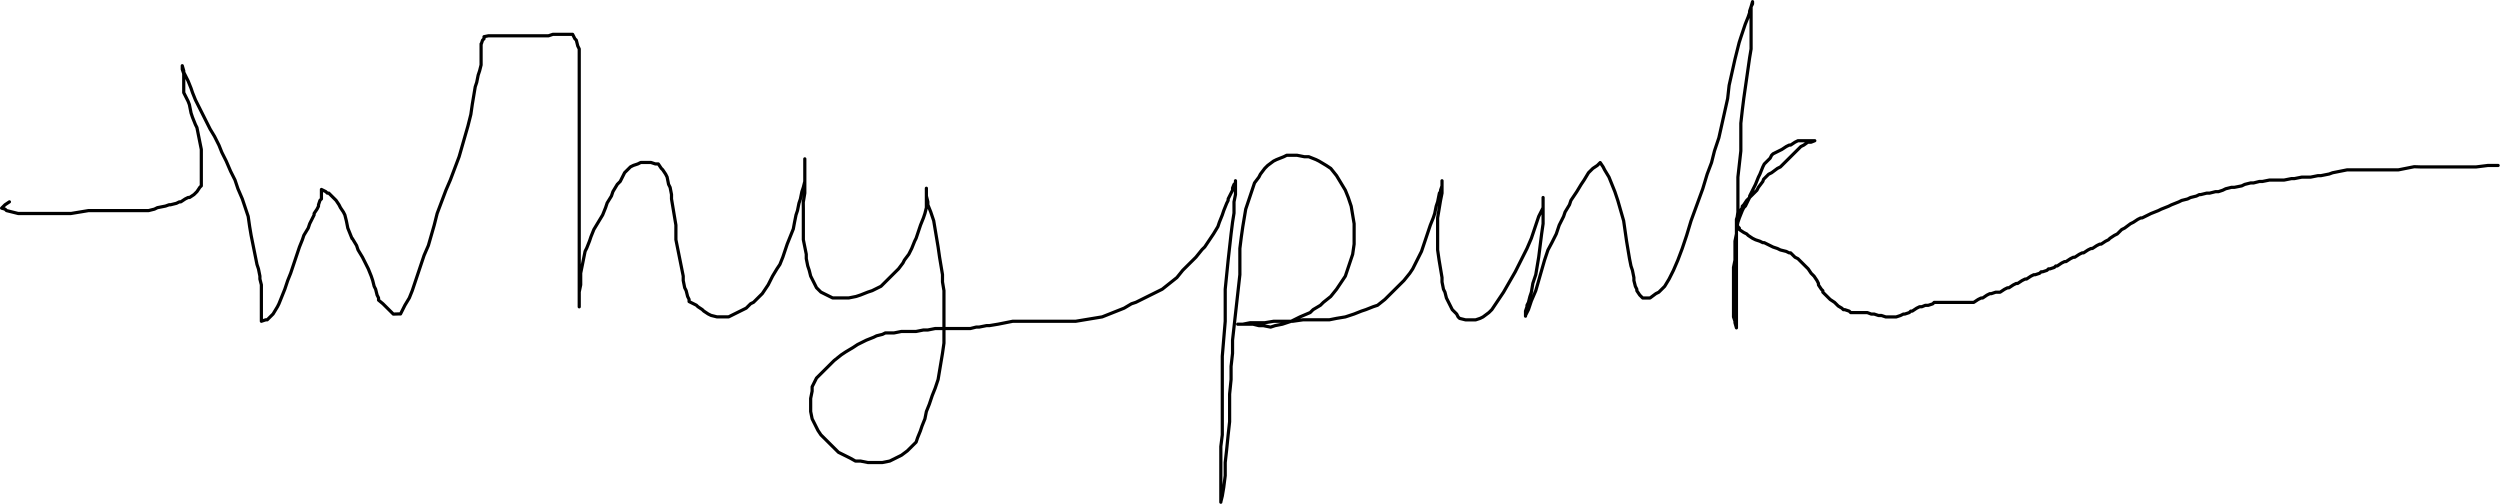<?xml version="1.0" encoding="UTF-8" standalone="no"?>
<svg
   xmlns:dc="http://purl.org/dc/elements/1.1/"
   xmlns:cc="http://creativecommons.org/ns#"
   xmlns:rdf="http://www.w3.org/1999/02/22-rdf-syntax-ns#"
   xmlns:svg="http://www.w3.org/2000/svg"
   xmlns="http://www.w3.org/2000/svg"
   xmlns:sodipodi="http://sodipodi.sourceforge.net/DTD/sodipodi-0.dtd"
   xmlns:inkscape="http://www.inkscape.org/namespaces/inkscape"
   width="779.776"
   height="157.141"
   id="svg2"
   version="1.1"
   inkscape:version="0.47 r22583"
   sodipodi:docname="page4.svg">
  <sodipodi:namedview
     pagecolor="#ffffff"
     bordercolor="#666666"
     borderopacity="1"
     objecttolerance="10"
     gridtolerance="10"
     guidetolerance="10"
     inkscape:pageopacity="0"
     inkscape:pageshadow="2"
     inkscape:window-width="1680"
     inkscape:window-height="975"
     id="namedview101"
     showgrid="false"
     inkscape:zoom="0.61298701"
     inkscape:cx="32.055137"
     inkscape:cy="-85.920624"
     inkscape:window-x="0"
     inkscape:window-y="25"
     inkscape:window-maximized="1"
     inkscape:current-layer="svg2" />
  <defs
     id="defs4">
    <inkscape:perspective
       sodipodi:type="inkscape:persp3d"
       inkscape:vp_x="0 : 770 : 1"
       inkscape:vp_y="0 : 1000 : 0"
       inkscape:vp_z="728 : 770 : 1"
       inkscape:persp3d-origin="364 : 513.33333 : 1"
       id="perspective105" />
    <style
       type="text/css"
       id="style6"> 
  path { stroke-linecap: round; stroke-linejoin: round; }
  .ruleline { shape-rendering: crispEdges; }
</style>
    <inkscape:perspective
       id="perspective3018"
       inkscape:persp3d-origin="0.5 : 0.33333333 : 1"
       inkscape:vp_z="1 : 0.5 : 1"
       inkscape:vp_y="0 : 1000 : 0"
       inkscape:vp_x="0 : 0.5 : 1"
       sodipodi:type="inkscape:persp3d" />
  </defs>
  <path
     style="fill:none;stroke:#000000;stroke-width:1;stroke-linecap:round;stroke-linejoin:round"
     id="path99"
     d="m 2.937,62.957 -1.371,0.909 -0.457,0.455 -0.457,0.453 -0.152,0.152 1.066,0.303 0.03,0.015 0.427,0.439 1.828,0.454 1.395,0.347 0.433,0.108 2.284,0 2.285,0 0.091,0 1.28,0 2.285,0 0.336,0 0.577,0 2.285,0 1.748,0 0.537,0 2.742,0 2.741,-0.455 0.468,-0.077 2.274,-0.377 2.284,0 0.758,0 0.613,0 2.742,0 2.391,0 0.351,0 2.741,0 2.285,0 0.251,0 1.12,0 0.457,0 0.901,0 0.926,0 0.914,0 1.472,-0.366 0.356,-0.088 0.914,-0.455 2.285,-0.453 0.258,-0.052 1.112,-0.403 0.457,0 0.84,-0.209 0.988,-0.245 0.914,-0.455 0.381,0 0.076,0 1.371,-0.908 0.914,-0.454 0.106,0 0.351,0 0.864,-0.573 0.506,-0.336 0.457,-0.454 0.457,-0.454 0.012,-0.012 0.902,-1.351 0.457,-0.454 0,-1.127 0,-0.235 0,-0.909 0,-1.817 0,-0.196 0,-0.712 0,-0.454 0,-1.028 0,-0.789 0,-1.817 0,-1.993 0,-0.278 -0.457,-2.272 -0.457,-2.271 -0.082,-0.41 -0.375,-1.861 -0.457,-0.908 -0.451,-1.121 -0.463,-1.15 -0.457,-1.363 -0.456,-2.271 -0.07,-0.346 -0.387,-1.017 -0.806,-1.602 -0.108,-0.215 -0.457,-0.908 0,-1.817 0,-0.39 0,-0.518 0,-0.455 0,-1.005 0,-0.357 0,-0.909 0,-0.454 0,-0.021 -0.457,-1.342 0,-0.454 0,-0.305 0,-0.149 0,-0.227 0.457,1.59 0.003,0.01 -0.003,0.444 0.914,1.817 0.247,0.491 0.21,0.417 0.913,2.271 0.434,1.293 0.023,0.07 0.914,2.271 0.457,0.909 0.467,0.928 0.904,1.797 1.371,2.725 0.978,1.944 0.393,0.782 1.371,2.271 1.37,2.725 0.035,0.068 0.879,2.203 1.371,2.726 0.46,1.067 0.911,2.112 1.371,2.725 0.592,1.766 0.322,0.96 1.37,3.179 0.871,2.598 0.043,0.127 0.914,2.726 0.457,3.18 0.131,0.78 0.326,1.945 0.457,2.271 0.26,1.291 0.197,0.98 0.457,2.271 0.329,1.635 0.128,0.636 0.457,1.363 0.457,2.271 0,0.176 0,0.733 0.457,1.816 0,0.459 0,0.45 0,0.454 0,1.108 0,0.255 0,0.908 0,0.454 0,0.059 0,1.304 0,0.908 0,0.197 0,0.258 0,1.191 0,0.171 0,0.455 0,0.454 0,0.024 0,1.338 0,0.455 0,0.442 0,0.012 1.044,-0.346 0.326,-0.108 0.457,0 0.64,-0.636 0.731,-0.727 0.457,-0.454 1.29,-2.137 0.081,-0.134 0.457,-0.909 0.914,-2.271 0.277,-0.688 0.637,-1.583 0.913,-2.725 0.637,-1.583 0.277,-0.688 0.457,-1.363 0.914,-2.725 0.082,-0.245 0.832,-2.481 0.457,-1.362 0.419,-1.041 0.495,-1.23 0.457,-1.363 0.816,-1.352 0.555,-0.919 0.457,-1.363 0.913,-1.817 0.074,-0.147 0.383,-0.761 0,-0.454 0.354,-0.529 0.56,-0.834 0.457,-0.908 0,-0.317 0,-0.138 0.457,-1.363 0.457,-0.454 0.004,0 -0.004,-0.45 0,-1.363 0,-0.286 0,-0.168 0,-0.454 0,-0.227 1.371,0.681 0.359,0.357 0.098,0.097 0.457,0 1.371,1.363 0.123,0.123 0.334,0.331 0.456,0.454 0.378,0.564 0.536,0.799 0.457,0.908 0.661,0.986 0.253,0.377 0.457,0.909 0.457,1.817 0.015,0.058 0.442,2.213 0.914,2.271 0.409,1.018 0.048,-0.11 1.371,2.271 0.228,0.683 0.229,0.68 1.37,2.271 0.455,0.905 0.002,0 0.914,1.817 0.457,0.908 0.36,0.895 0.554,1.376 0.457,1.363 0.359,1.429 0.098,0.388 0.457,0.908 0.457,1.817 0.078,0.156 0.379,0.752 0,0.455 0,0.227 1.371,1.135 0.456,0.454 0.457,0.455 0.148,0.146 1.223,1.216 0.457,0.455 0.457,0.454 0.041,0.041 1.33,-0.041 0.457,0 0.365,0 0.092,0 0.914,-1.817 0.042,-0.083 0.415,-0.826 1.37,-2.271 0.378,-0.939 0.536,-1.332 0.914,-2.725 0.655,-1.954 0.259,-0.771 0.914,-2.726 0.914,-2.725 0.029,-0.086 1.342,-3.094 0.913,-3.179 0.313,-1.087 0.601,-2.093 0.914,-3.633 0.899,-2.385 0.472,-1.25 1.371,-3.633 1.32,-3.062 0.051,-0.118 1.371,-3.633 1.37,-3.634 0.246,-0.853 0.668,-2.327 0.914,-3.179 0.532,-1.85 0.382,-1.33 0.914,-3.633 0.438,-3.046 0.019,-0.134 0.457,-2.726 0.457,-2.725 0.16,-0.478 0.297,-0.885 0.457,-2.271 0.339,-1.012 0.117,-0.35 0.457,-1.817 0,-0.909 0,-0.086 0,-0.368 0,-1.362 0,-0.367 0,-0.542 0,-0.454 0,-0.227 0,-1.136 0,-0.454 0,-0.025 0,-0.429 0,-0.228 0,0.228 0.457,-1.363 0.001,-10e-4 0.456,-0.454 0,-0.453 0,-0.181 1.371,-0.274 0.238,0 0.219,0 0.457,0 0.228,0 1.143,0 0.069,0 0.388,0 0.457,0 0.204,0 1.166,0 0.914,0 0.457,0 0.036,0 1.335,0 0.171,0 0.286,0 0.457,0 0.228,0 1.143,0 0.912,0 0.002,0 0.457,0 1.37,0 0.145,0 0.312,0 0.457,0 0.229,0 1.142,0 0.457,0 0.457,0 0.13,0 1.698,0 0.572,0 0.342,0 0.457,0 1.37,-0.454 0.029,-0.01 0.885,0.01 0.457,0 0.187,0 1.184,0 0.362,0 0.095,0 0.457,0 1.371,0 0.457,0 0.457,0 0.228,0 0.685,1.362 0.457,0.455 0.152,0.602 0.305,1.215 0.457,0.908 0,1.638 0,0.634 0,2.725 0,3.179 0,0.331 0,2.849 0,3.179 0,1.483 0,1.697 0,4.088 0,3.351 0,0.737 0,3.634 0,3.633 0,0.772 0,2.863 0,3.633 0,2.204 0,1.43 0,3.633 0,3.18 0,0.001 0,3.179 0,3.18 0,1.037 0,1.688 0,2.271 0,1.06 0,0.303 0,1.816 0,0.909 0,0.373 0,1.898 0,2.271 0,0.511 0,0.398 0,1.816 0,0.863 0,0.046 0,1.817 0,0.908 0,0.156 0,0.298 0,0.455 0,0.997 0,0.365 0,0.454 0,0.455 0,0.054 0,-0.054 0,-1.363 0,-0.302 0,-0.152 0,-1.817 0,-0.908 0,-0.058 0.457,-2.214 0,-2.271 0,-0.602 0,-0.76 0.457,-2.271 0.38,-1.888 0.077,-0.384 0.457,-2.271 0.457,-0.908 0.066,-0.131 0.848,-2.14 0.457,-1.363 0.414,-1.03 0.5,-1.241 1.371,-2.271 1.049,-1.738 0.321,-0.533 0.914,-2.272 0.457,-1.362 0.034,-0.101 1.337,-2.17 0.457,-1.363 0.523,-0.866 0.848,-1.405 0.914,-0.908 0.634,-1.262 0.279,-0.555 0.457,-0.909 0.457,-0.454 0.001,0 1.37,-1.361 0.914,-0.455 0.642,-0.212 0.729,-0.242 0.914,-0.454 0.338,0 0.119,0 1.371,0 0.913,0 0.38,0 0.077,0 0.98,0.324 0.391,0.13 0.457,0 0.414,0 0.043,0 0.914,1.363 0.133,0.132 0.324,0.322 0.914,1.363 0.307,0.61 0.15,0.298 0.457,2.271 0.457,0.908 0.025,0.05 0.431,2.221 0,1.363 0.201,1.194 0.256,1.531 0.457,2.726 0.376,2.243 0.081,0.482 0,2.272 0,2.271 0.093,0.46 0.364,1.811 0.457,2.271 0.272,1.352 0.185,0.919 0.457,2.271 0.444,2.208 0.013,0.063 0,1.363 0.457,2.271 0.157,0.312 0.3,0.596 0.457,1.817 0.301,0.599 0.156,0.31 0,0.454 0,0.227 1.371,0.681 0.913,0.454 0.125,0.124 0.332,0.331 1.371,0.908 0.267,0.265 0.19,0.189 1.371,0.909 0.845,0.42 0.069,0.034 1.828,0.454 0.913,0 0.572,0 1.256,0 0.914,0 1.28,-0.636 0.548,-0.272 0.914,-0.454 1.827,-0.909 0.172,-0.085 0.742,-0.369 1.371,-1.363 0.435,-0.215 0.479,-0.239 1.828,-1.817 0.764,-0.759 0.15,-0.149 1.827,-2.726 1.371,-2.725 0.204,-0.337 1.167,-1.934 0.914,-1.363 0.411,-1.022 0.503,-1.249 0.457,-1.362 0.694,-2.07 0.22,-0.656 0.913,-2.271 0.914,-2.271 0.062,-0.154 0.395,-2.117 0.457,-2.271 0.175,-0.521 0.282,-0.842 0.457,-2.271 0.314,-0.935 0.143,-0.428 0.457,-2.271 0.453,-1.351 0.004,-0.012 0.457,-1.816 0,-0.909 0,-0.141 0,-0.313 0,-1.817 0,-0.564 0,-0.344 0,-0.454 0,-0.228 0,-1.135 0,-0.454 0,-0.107 0,-0.347 0,-0.228 0,1.136 0,0.454 0,0.454 0,0.04 0,1.323 0,0.908 0,0.892 0,1.379 0,0.909 0,1.686 0,0.585 0,0.908 -0.457,2.725 -0.022,0.133 0.022,2.139 0,2.725 0,1.363 0,0.908 0,2.272 0,1.528 0,0.743 0.457,2.271 0.447,2.219 0.01,0.052 0,1.362 0.457,2.272 0.149,0.445 0.308,0.917 0.457,1.817 0.287,0.571 0.17,0.338 0.913,1.816 0.431,0.858 0.026,0.051 1.371,1.363 0.914,0.454 0.606,0.301 1.222,0.607 0.914,0.454 0.957,0 0.414,0 0.913,0 1.828,0 0.004,0 0.91,0 2.285,-0.454 0.434,-0.144 0.937,-0.31 2.284,-0.908 0.855,-0.284 0.516,-0.171 1.828,-0.908 0.85,-0.423 0.064,-0.031 1.828,-1.817 0.913,-0.909 0.457,-0.454 1.371,-1.363 0.914,-0.908 0.751,-0.995 0.62,-0.822 0.457,-0.908 1.176,-1.559 0.195,-0.258 0.913,-1.817 0.914,-2.271 0.079,-0.156 0.378,-0.753 0.914,-2.725 0.219,-0.652 0.238,-0.711 0.914,-2.271 0.358,-1.067 0.099,-0.295 0.457,-1.818 0,-0.908 0,-0.088 0,-0.366 0,-1.363 0,-0.186 0,-0.268 0,-0.454 0,-0.227 0,-1.136 0,-0.015 0,-0.439 0,-0.454 0,-0.148 0,1.51 0,0.282 0,0.172 0,0.455 0.446,1.775 0.011,0.041 0,0.909 0.914,2.271 0.34,1.015 0.574,1.711 0.456,2.725 0.349,2.076 0.108,0.649 0.457,2.726 0.457,3.179 0.069,0.412 0.388,2.314 0.457,2.725 0,1.216 0,1.055 0.457,2.725 0,2.427 0,0.299 0,2.271 0,2.725 0,0.631 0,2.094 0,2.726 0,1.819 0,1.361 -0.457,3.179 -0.4,2.388 -0.057,0.337 -0.457,2.725 -0.457,2.726 -0.171,0.51 -0.743,2.215 -0.913,2.272 -0.457,1.361 -0.457,1.364 -0.914,2.271 -0.367,1.822 -0.09,0.449 -0.914,2.271 -0.457,1.362 -0.055,0.166 -0.859,2.105 -0.457,1.364 -0.869,0.863 -0.959,0.953 -0.913,0.909 -1.574,1.173 -0.254,0.19 -0.914,0.454 -1.828,0.908 -0.191,0.095 -0.723,0.36 -2.284,0.454 -0.476,0 -0.438,0 -2.285,0 -1.134,0 -0.237,0 -2.284,-0.454 -1.371,0 -0.204,0 -1.624,-0.909 -0.914,-0.454 -0.818,-0.407 -1.01,-0.501 -0.914,-0.455 -1.374,-1.367 -0.453,-0.45 -0.914,-0.908 -1.828,-1.818 -0.117,-0.116 -0.797,-0.792 -0.914,-1.363 -0.172,-0.341 -0.285,-0.567 -0.913,-1.817 -0.315,-0.625 -0.142,-0.283 -0.457,-2.271 0,-0.901 0,-0.01 0,-2.271 0,-0.908 0.153,-0.761 0.304,-1.51 0,-0.909 0,-0.279 0,-0.175 0.913,-1.817 0.422,-0.838 0.035,-0.071 1.828,-1.816 0.914,-0.909 0.491,-0.487 1.337,-1.33 0.914,-0.908 1.502,-1.195 0.782,-0.622 1.371,-0.908 2.228,-1.329 0.057,-0.034 1.371,-0.908 1.827,-0.909 0.262,-0.129 0.652,-0.325 2.285,-0.908 0.543,-0.27 0.371,-0.184 1.828,-0.455 0.827,-0.411 0.087,-0.043 1.827,0 0.914,0 0.493,-0.098 1.792,-0.357 0.914,0 1.314,0 0.97,0 1.371,0 2.186,-0.434 0.099,-0.019 1.371,0 2.284,-0.455 0.456,0 0.915,0 2.742,0 1.401,0 0.884,0 1.37,0 2.099,0 0.186,0 0.914,0 1.828,-0.454 0.208,0 0.706,0 2.284,-0.454 0.548,0 0.366,0 2.742,-0.455 2.24,-0.445 0.044,-0.01 2.285,-0.454 2.285,0 0.738,0 1.547,0 2.284,0 1.45,0 0.835,0 1.371,0 2.15,0 0.135,0 1.37,0 2.742,0 0.808,0 1.934,0 2.741,-0.454 1.866,-0.31 0.876,-0.145 2.742,-0.454 2.283,-0.907 0.001,-0.001 2.285,-0.909 2.285,-0.908 0.714,-0.426 1.57,-0.937 1.371,-0.454 1.7,-0.845 1.042,-0.518 2.741,-1.362 2.535,-1.26 0.207,-0.103 2.285,-1.817 2.284,-1.817 0.569,-0.706 1.259,-1.565 0.914,-0.908 1.528,-1.519 0.757,-0.752 0.914,-0.909 1.827,-2.271 0.098,-0.12 0.816,-0.788 1.828,-2.726 0.914,-1.362 1.371,-2.271 0.362,-1.081 0.095,-0.282 0.913,-2.271 0.457,-1.363 0.132,-0.327 0.782,-1.944 0.457,-0.909 0,-0.205 0,-0.249 0.914,-1.817 0.348,-0.691 0.109,-0.217 0,-0.454 0,-0.227 0.457,-1.136 0.457,-0.454 0,-0.171 0,-0.283 0,-0.227 0,0.227 0,1.362 0,0.454 0,1.67 0,0.601 -0.457,2.271 0,3.18 0,0.325 -0.457,2.855 -0.457,3.634 -0.457,4.088 -0.457,4.088 -0.382,3.804 -0.075,0.738 -0.457,4.542 0,4.996 0,0.834 0,4.163 -0.457,5.451 -0.254,3.036 -0.203,2.414 0,4.997 0,4.482 0,0.514 0,4.997 0,4.996 0,1.333 0,3.209 -0.456,3.634 0,1.243 0,0.574 0,2.726 0,2.725 0,0.213 0,2.058 0,1.362 0,1.069 0,1.203 0,0.908 0,1.569 0,0.248 0,0.908 0,0.455 0,0.115 0,-0.115 0.456,-1.817 0.368,-2.193 0.089,-0.533 0.457,-3.633 0,-4.088 0.083,-0.742 0.374,-3.346 0.457,-4.543 0.457,-4.088 0,-4.088 0,-4.337 0,-0.205 0.457,-4.542 0,-4.088 0.164,-1.463 0.293,-2.625 0,-4.088 0.457,-4.088 0.457,-4.088 0.457,-4.088 0.061,-0.549 0.396,-3.539 0.457,-4.088 0,-4.088 0,-4.088 0.355,-2.823 0.102,-0.811 0.457,-3.179 0.457,-2.726 0.456,-2.725 0.914,-2.726 0.181,-0.537 0.276,-0.825 0.914,-2.726 0.316,-0.942 0.141,-0.42 1.371,-1.817 0.457,-0.908 1.371,-1.817 0.914,-0.909 0.659,-0.492 1.168,-0.87 0.914,-0.454 2.285,-0.909 0.914,-0.455 2.284,0 0.237,0 0.677,0 2.285,0.455 1.371,0 2.285,0.909 0.651,0.323 0.262,0.131 2.285,1.362 1.371,0.909 0.029,0.019 1.799,2.252 1.371,2.271 1.37,2.271 0.914,2.271 0.585,1.743 0.329,0.983 0.457,2.725 0.457,2.725 0,3.18 0,3.179 -0.123,0.853 -0.334,2.327 -0.914,2.725 -0.914,2.725 -0.457,1.363 -1.77,2.641 -0.057,0.084 -0.914,1.363 -1.828,2.271 -2.285,1.817 -0.914,0.908 -1.362,0.813 -0.922,0.55 -0.914,0.909 -2.938,1.251 -0.261,0.111 -2.741,1.363 -2.742,0.908 -2.285,0.455 -1.371,0.454 -1.605,-0.319 -0.679,-0.135 -1.371,0 -1.828,-0.455 -0.914,0 -0.457,0 -0.906,0 -0.921,0 -0.914,0 -0.457,0 -0.229,0 1.143,0 0.026,0 0.431,0 2.284,-0.454 2.285,0 2.285,0 2.741,-0.454 0.002,0 2.74,0 3.199,0 3.198,-0.454 2.742,0 1.717,0 1.024,0 2.742,0 2.106,-0.419 0.179,-0.036 2.741,-0.454 2.742,-0.908 2.285,-0.909 1.37,-0.454 1.503,-0.597 0.782,-0.311 1.371,-0.455 2.285,-1.816 0.914,-0.909 1.827,-1.817 0.321,-0.318 0.593,-0.59 2.285,-2.271 1.828,-2.271 0.914,-1.363 1.329,-2.644 0.041,-0.081 1.371,-2.726 0.914,-2.725 0.914,-2.725 0.914,-2.726 0.544,-1.352 0.37,-0.919 0.457,-1.362 0.457,-2.271 0.456,-1.364 0.457,-2.271 0.1,-0.494 0.357,-0.414 0,-0.454 0.457,-1.363 0,-0.908 0,-0.378 0,-0.076 0,-0.227 0,1.589 0,0.454 0,1.817 -0.457,2.271 -0.027,0.136 -0.43,2.59 -0.457,2.725 0,3.18 0,3.179 0,2.456 0,1.178 0.457,3.18 0.457,2.725 0.457,2.725 0,1.363 0.134,0.665 0.323,1.606 0.457,0.909 0.457,1.816 0.457,0.909 0.832,1.653 0.082,0.164 0.457,0.908 1.371,1.363 0.457,0.908 0.457,0.454 1.111,0.277 0.716,0.178 0.914,0 1.371,0 0.914,0 1.371,-0.455 0.284,-0.14 0.63,-0.314 1.827,-1.362 0.914,-0.909 1.828,-2.725 1.679,-2.503 0.149,-0.222 1.828,-3.18 1.827,-3.18 1.828,-3.633 1.828,-3.634 0.473,-1.098 0.898,-2.082 0.913,-2.725 0.914,-2.725 0.457,-1.363 0.914,-1.817 0.144,-0.286 0.313,-0.623 0,-0.453 0,-1.364 0,-0.908 0,-0.351 0,-0.103 0,1.362 0,0.354 0,0.555 0,2.726 0,3.179 -0.457,3.18 -0.457,3.633 -0.003,0.027 -0.454,3.607 -0.457,2.726 -0.457,2.725 -0.913,2.725 -0.287,1.708 -0.17,1.018 -0.457,1.362 -0.457,1.817 -0.457,0.908 0,0.455 -0.142,0.424 -0.315,0.938 0,0.909 0,0.454 0,0.227 0,-0.227 0.914,-1.817 0.914,-2.725 0.744,-1.725 0.626,-1.455 0.914,-3.179 0.914,-3.18 0.914,-3.179 0.914,-2.726 0.147,-0.439 1.224,-2.286 1.371,-2.725 0.913,-2.726 1.371,-2.725 0.385,-1.147 0.072,-0.216 1.371,-2.271 0.457,-1.363 1.828,-2.725 1.371,-2.271 0.56,-0.835 0.353,-0.528 1.371,-2.271 0.914,-0.908 0.457,-0.454 1.371,-0.909 0.128,-0.127 0.329,-0.327 0.457,-0.454 0.914,1.363 0.407,0.81 0.05,0.098 1.37,2.271 0.914,2.271 0.914,2.271 0.914,2.725 0.467,1.624 0.447,1.556 0.914,3.18 0.457,3.179 0.457,3.18 0.457,2.725 0.059,0.358 0.398,2.367 0.456,2.272 0.457,1.362 0.457,2.271 0,0.676 0,0.233 0.457,1.817 0.457,0.908 0,0.454 0.622,0.928 0.292,0.435 0.457,0.454 0.457,0.454 1.346,0 0.025,0 0.914,0 1.827,-1.362 0.914,-0.454 1.828,-1.817 0.976,-1.618 0.395,-0.653 1.371,-2.726 1.37,-3.179 1.371,-3.634 1.371,-4.088 0.465,-1.539 0.906,-3.003 1.828,-4.997 1.827,-4.996 1.371,-4.542 1.31,-3.471 0.061,-0.163 0.914,-3.634 1.371,-4.088 0.914,-4.088 0.914,-4.088 0.523,-2.342 0.39,-1.746 0.457,-4.088 0.914,-4.088 0.914,-4.088 0.914,-3.634 0.391,-1.556 0.523,-1.623 0.914,-2.726 0.457,-1.363 0.914,-2.271 0.345,-1.03 0.111,-0.332 0,-0.454 0.457,-1.363 0.457,-0.908 0,-0.455 0,-0.227 -0.457,1.59 0,0.454 0,0.823 0,1.448 0,2.271 0,2.725 0,2.726 0,2.643 0,0.082 -0.457,2.726 -0.456,3.179 -0.457,3.18 -0.457,3.179 -0.268,1.863 -0.189,1.317 -0.457,3.634 -0.457,4.088 0,4.088 0,4.542 -0.093,0.831 -0.364,3.257 -0.457,4.088 0,3.634 0,3.633 0,2.984 0,0.65 -0.457,3.18 0,3.18 0,3.179 0,3.18 0,1.388 0,1.791 0,2.725 0,1.363 0,1.817 0,0.908 0,0.047 0,1.77 0,0.909 0,1.817 0,0.908 0,0.304 0,0.15 0,1.363 0,0.908 0,0.455 0,0.877 0,0.485 0,0.454 0,0.455 0,0.227 0,1.135 0,0.455 0,0.454 0,0.227 -0.457,-1.59 -0.002,-0.01 0.002,-0.448 -0.457,-1.363 0,-0.908 0,-1.817 0,-0.613 0,-0.296 0,-1.816 0,-0.909 0,-2.271 0,-0.908 0,-0.659 0,-1.612 0,-0.909 0,-2.725 0.457,-2.271 0,-2.063 0,-0.208 0,-2.272 0,-1.362 0.457,-2.271 0,-1.363 0.238,-1.184 0.219,-1.087 0.457,-1.363 0.914,-2.271 0.457,-0.909 0.457,-0.453 0.064,-0.065 0.85,-1.753 0.456,-0.908 0,-0.454 0.914,-1.817 0.78,-1.55 0.134,-0.267 0.914,-2.271 0.457,-0.908 0.914,-2.271 0.457,-0.909 0.274,-0.272 0.183,-0.182 1.371,-1.363 0.457,-0.909 0.456,-0.454 1.828,-0.908 0.196,-0.098 0.718,-0.356 1.371,-0.909 0.914,-0.454 0.457,0 1.138,-0.754 0.233,-0.155 0.913,-0.454 0.457,0 1.371,0 0.206,0 0.251,0 0.457,0 1.371,0 0.031,0 0.426,0 0.457,0 0.228,0 -1.142,0.454 -0.457,0 -0.457,0 -0.11,0 -1.261,0.909 -0.914,0.454 -0.457,0.454 -1.258,1.252 -0.112,0.111 -0.457,0.454 -0.457,0.454 -1.371,1.364 -0.914,0.908 -0.731,0.726 -0.64,0.637 -0.914,0.454 -1.827,1.362 -0.914,0.455 -1.371,1.362 -0.214,0.213 -0.243,0.696 -1.371,1.816 -0.457,0.909 -0.457,0.454 -1.051,1.046 -0.32,0.317 -0.913,0.908 -0.457,0.454 -0.914,1.363 -0.418,0.416 -0.039,0.039 0,0.453 -0.914,1.363 -0.457,0.455 -10e-4,0 10e-4,0.454 -0.457,1.363 0,0.28 0,0.174 0,0.454 0.457,1.363 0.11,0.109 0.347,0.345 0,0.454 1.371,0.909 0.914,0.454 0.015,0.01 0.442,0.447 1.37,0.908 0.914,0.455 1.371,0.454 0.634,0.315 0.28,0.139 0.457,0 1.828,0.908 0.913,0.455 1.371,0.454 0.297,0.148 0.617,0.306 1.828,0.454 0.914,0.455 0.457,0 1.272,1.264 0.099,0.098 0.913,0.454 0.457,0.455 1.371,1.362 0.914,0.909 0.248,0.246 0.209,0.208 0.914,1.363 0.457,0.454 0.409,0.407 0.048,0.047 0.914,1.363 0.457,0.908 0,0.454 0.914,1.363 0.354,0.352 0.102,0.102 0,0.455 1.371,1.362 0.457,0.454 0.193,0.193 0.264,0.262 1.371,0.908 0.457,0.454 0.457,0.454 0.228,0.228 1.143,0.681 0.457,0.454 0.456,0 1.313,0.435 0.058,0.019 0.457,0.455 0.457,0 1.371,0 0.31,0 0.147,0 0.457,0 1.371,0 0.457,0 0.457,0 0.153,0 1.217,0.454 0.457,0 0.438,0 0.019,0 1.371,0.454 0.457,0 0.261,0 0.196,0 1.371,0.454 0.457,0 0.085,0 0.372,0 1.37,0 0.457,0 0.457,0 1.101,-0.364 0.27,-0.09 0.914,-0.454 0.457,0 1.371,-0.454 0.457,-0.455 0.192,0 0.265,0 1.37,-0.908 0.914,-0.454 0.457,0 0.229,0 1.142,-0.455 0.457,0 0.457,0 1.134,-0.375 0.237,-0.079 0.457,-0.454 0.457,0 0.228,0 1.143,0 0.457,0 0.456,0 0.073,0 1.298,0 0.283,0 0.174,0 0.457,0 1.371,0 0.113,0 0.344,0 0.457,0 1.084,0 0.287,0 0.457,0 0.456,0 1.371,0 0.425,0 0.489,0 0.457,0 1.371,-0.908 0.914,-0.455 0.457,0 0.036,0 1.335,-0.908 0.913,-0.454 0.457,0 1.371,-0.454 0.634,0 0.28,0 0.457,0 1.371,-0.909 0.914,-0.454 0.457,0 0.43,-0.285 0.94,-0.624 0.914,-0.454 0.457,0 1.371,-0.908 0.914,-0.454 0.053,-0.027 0.404,0.027 1.371,-0.909 0.914,-0.454 0.457,0 1.094,-0.363 0.276,-0.091 0.457,-0.455 0.457,0 1.371,-0.454 0.457,-0.454 0.19,0 0.267,0 1.371,-0.454 0.457,-0.454 0.457,0 1.37,-0.909 0.047,-0.031 0.867,-0.423 0.457,0 1.371,-0.909 0.914,-0.454 0.297,0 0.16,0 1.371,-0.908 0.914,-0.454 0.457,0 1.342,-0.891 0.028,-0.018 0.914,-0.454 0.457,0 1.371,-0.909 0.914,-0.454 0.42,0 0.037,0 1.371,-0.908 0.914,-0.454 0.456,-0.455 1.371,-0.908 0.631,-0.314 0.283,-0.14 1.371,-1.363 0.914,-0.454 1.828,-1.363 0.913,-0.454 0.433,-0.287 0.938,-0.621 0.914,-0.455 0.457,0 1.828,-0.908 0.852,-0.424 0.062,-0.03 2.284,-0.909 0.914,-0.454 2.285,-0.908 0.914,-0.455 0.964,-0.383 1.321,-0.526 0.913,-0.454 1.828,-0.454 0.914,-0.454 1.828,-0.454 0.212,-0.105 0.702,-0.35 0.457,0 1.827,-0.454 0.914,0 1.727,-0.429 0.101,-0.025 0.914,0 1.371,-0.454 0.914,-0.454 1.827,-0.455 0.511,0 0.403,0 2.285,-0.454 0.914,-0.454 1.828,-0.454 0.913,0 0.319,-0.079 1.509,-0.375 0.914,0 2.285,-0.455 1.371,0 1.872,0 0.412,0 0.914,0 2.285,-0.454 0.914,0 2.284,-0.454 0.466,0 0.448,0 1.828,0 2.285,-0.454 0.914,0 2.284,-0.454 0.306,-0.061 1.065,-0.394 2.285,-0.454 2.285,-0.454 2.284,0 1.017,0 0.354,0 2.285,0 1.371,0 2.284,0 1.371,0 0.894,0 1.391,0 0.914,0 1.827,0 2.285,-0.454 2.285,-0.454 0.316,-0.063 1.969,0.063 0.913,0 2.742,0 3.199,0 2.417,0 0.781,0 3.656,0 3.655,0 3.656,-0.455 1.827,0 0.456,0 0.458,0 0.457,0"
     __comy="1308.270"
     __comx="410.303"
     __timestamp="0x13dc2baf780" />
</svg>

